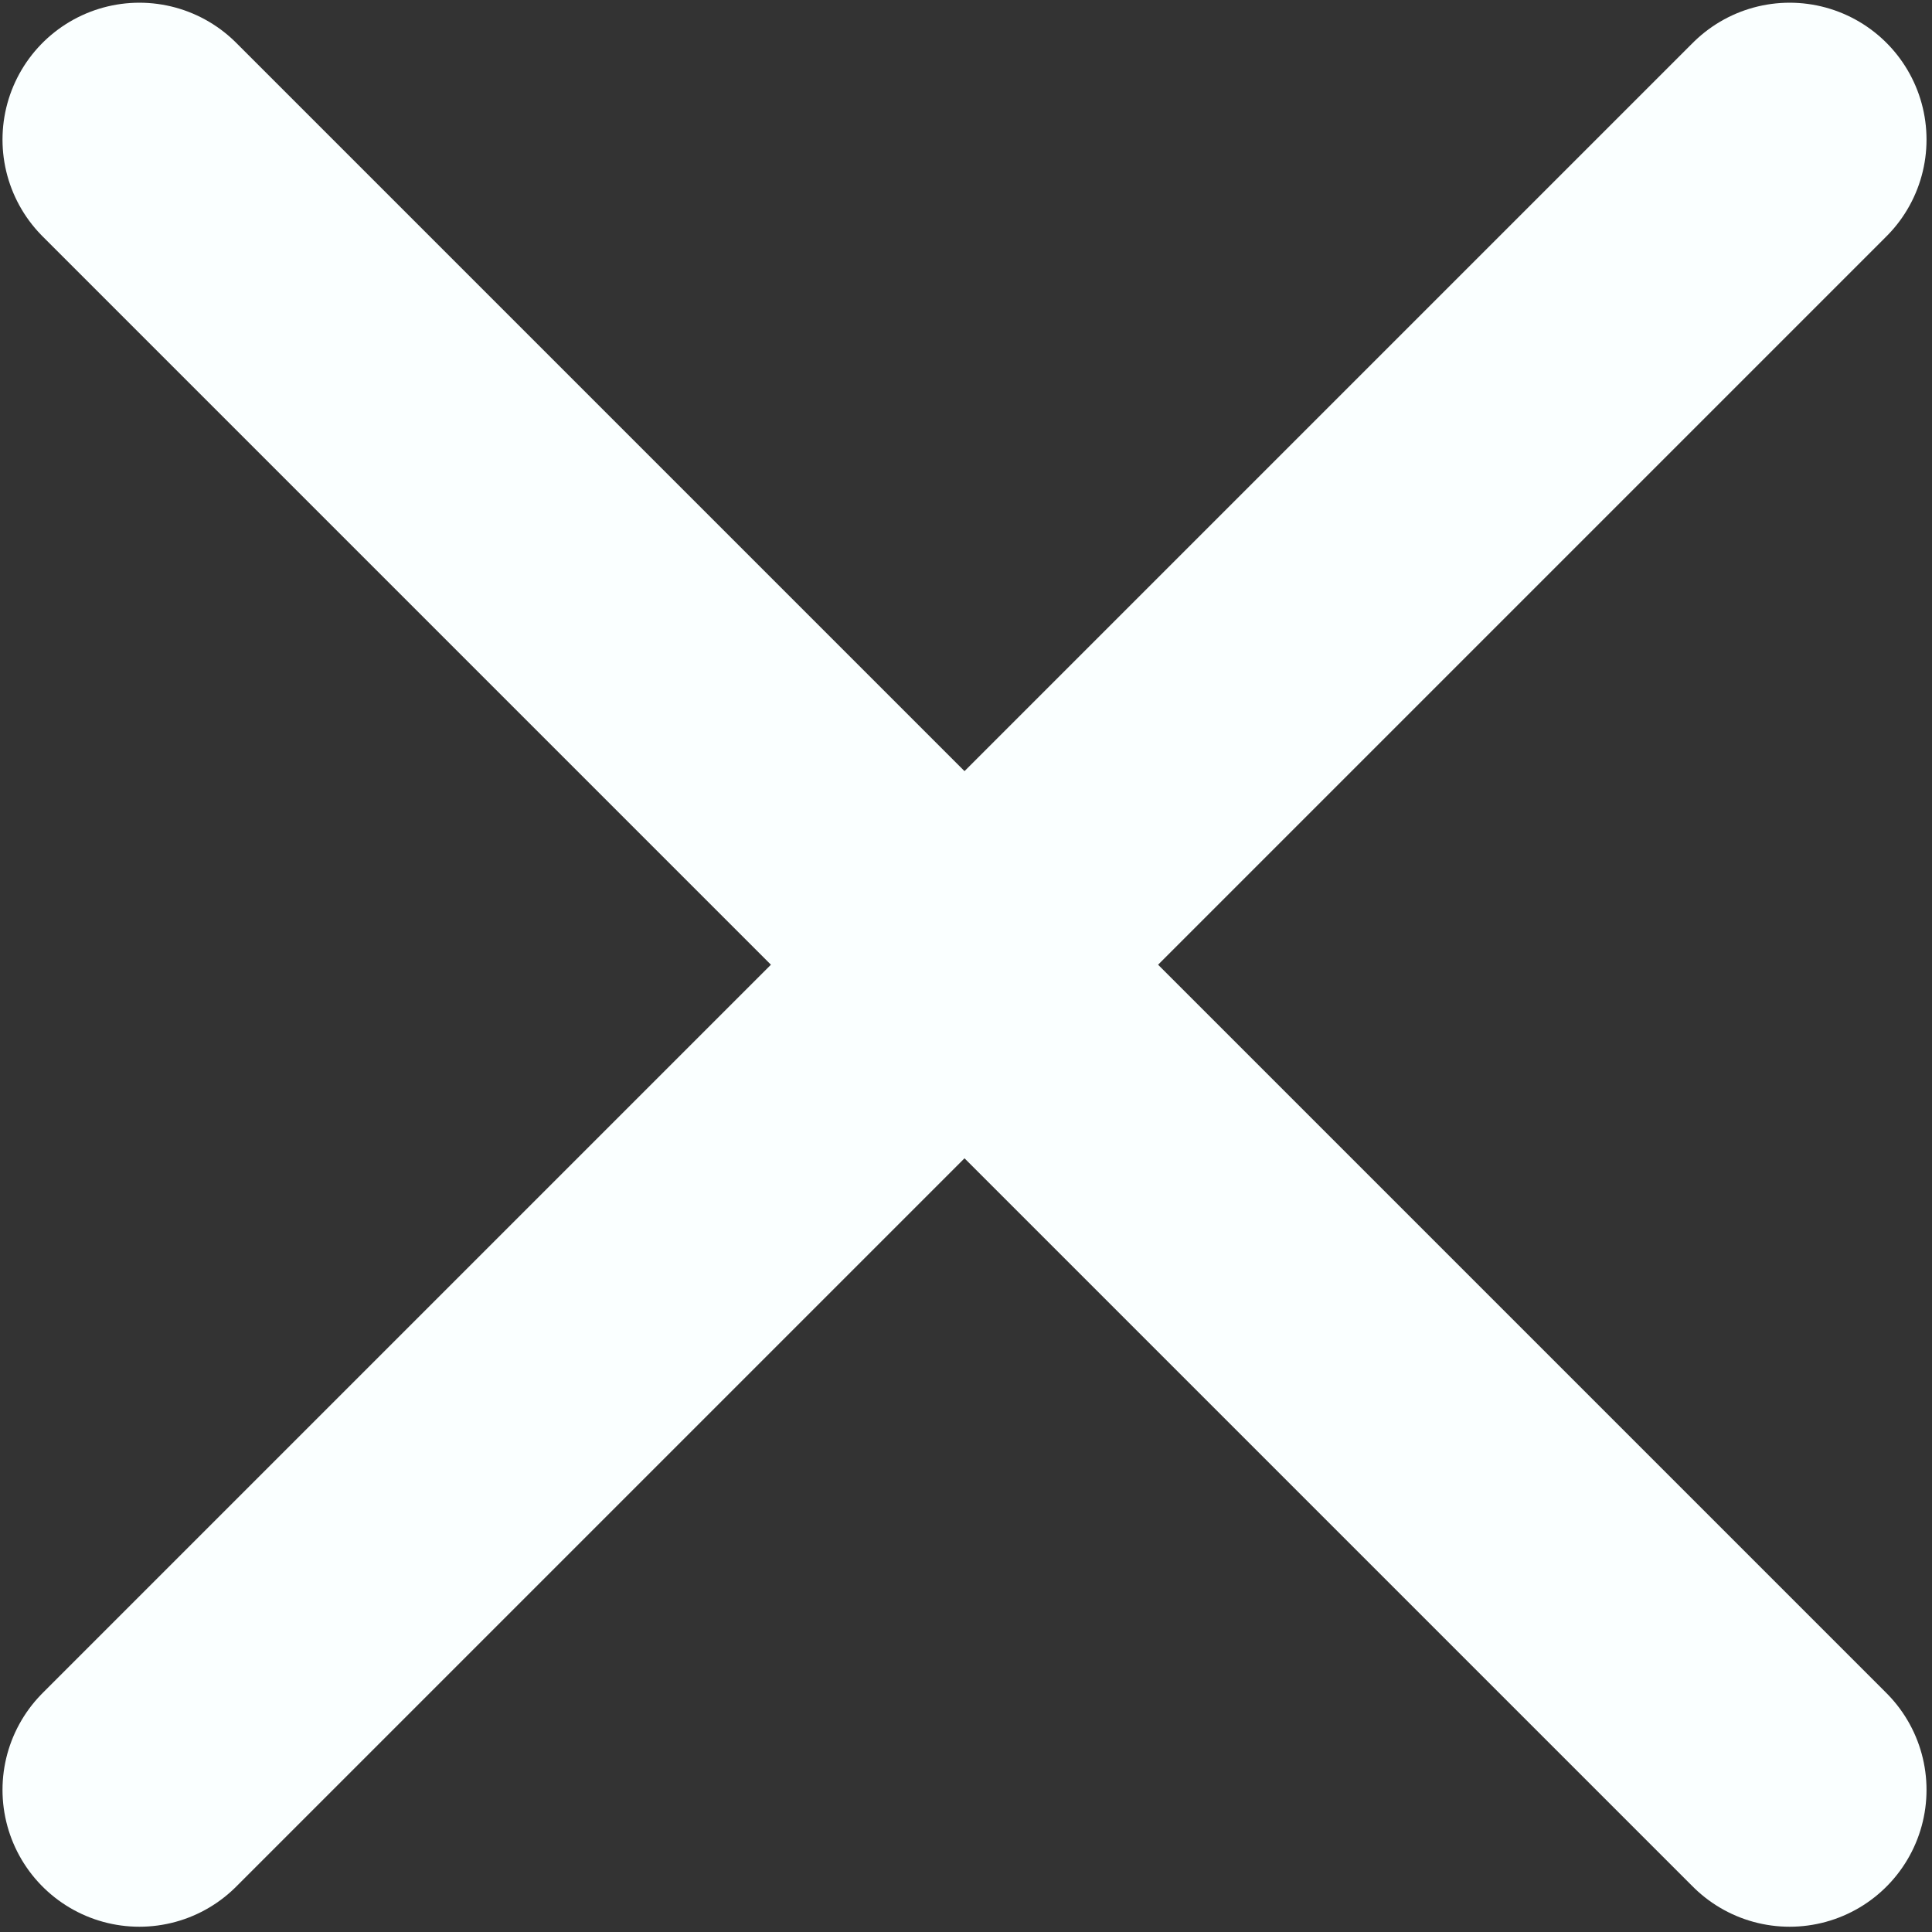 <?xml version="1.0" encoding="UTF-8" standalone="no"?>
<!-- Created with Inkscape (http://www.inkscape.org/) -->

<svg
   width="50mm"
   height="50mm"
   viewBox="0 0 50 50"
   version="1.1"
   id="svg5"
   inkscape:version="1.1.1 (3bf5ae0d25, 2021-09-20)"
   sodipodi:docname="close.svg"
   xmlns:inkscape="http://www.inkscape.org/namespaces/inkscape"
   xmlns:sodipodi="http://sodipodi.sourceforge.net/DTD/sodipodi-0.dtd"
   xmlns="http://www.w3.org/2000/svg"
   xmlns:svg="http://www.w3.org/2000/svg">
  <rect x="0" y="0" width="50" height="50" fill="#333333" stroke="none"/>
  <sodipodi:namedview
     id="namedview7"
     pagecolor="#ffffff"
     bordercolor="#666666"
     borderopacity="1.0"
     inkscape:pageshadow="2"
     inkscape:pageopacity="0.0"
     inkscape:pagecheckerboard="0"
     inkscape:document-units="mm"
     showgrid="false"
     inkscape:zoom="2.5620932"
     inkscape:cx="49.373693"
     inkscape:cy="125.48334"
     inkscape:window-width="1920"
     inkscape:window-height="991"
     inkscape:window-x="-9"
     inkscape:window-y="-9"
     inkscape:window-maximized="1"
     inkscape:current-layer="layer1"
     inkscape:snap-page="true" />
  <defs
     id="defs2" />
  <g
     inkscape:label="Camada 1"
     inkscape:groupmode="layer"
     id="layer1">
    <g
       id="g943"
       style="fill:none;fill-opacity:1;stroke:#faffff;stroke-width:12.3;stroke-linecap:round;stroke-miterlimit:4;stroke-dasharray:none;stroke-opacity:1"
       transform="matrix(0.576,0,0,0.576,-33.034,-25.415)">
      <path
         style="fill:none;fill-opacity:1;stroke:#faffff;stroke-width:12.3;stroke-linecap:round;stroke-linejoin:miter;stroke-miterlimit:4;stroke-dasharray:none;stroke-opacity:1"
         d="M 63.613,50.395 137.76,124.542"
         id="path857" />
      <path
         style="fill:none;fill-opacity:1;stroke:#faffff;stroke-width:12.3;stroke-linecap:round;stroke-linejoin:miter;stroke-miterlimit:4;stroke-dasharray:none;stroke-opacity:1"
         d="M 63.613,124.542 137.76,50.395"
         id="path939" />
    </g>
  </g>
</svg>
